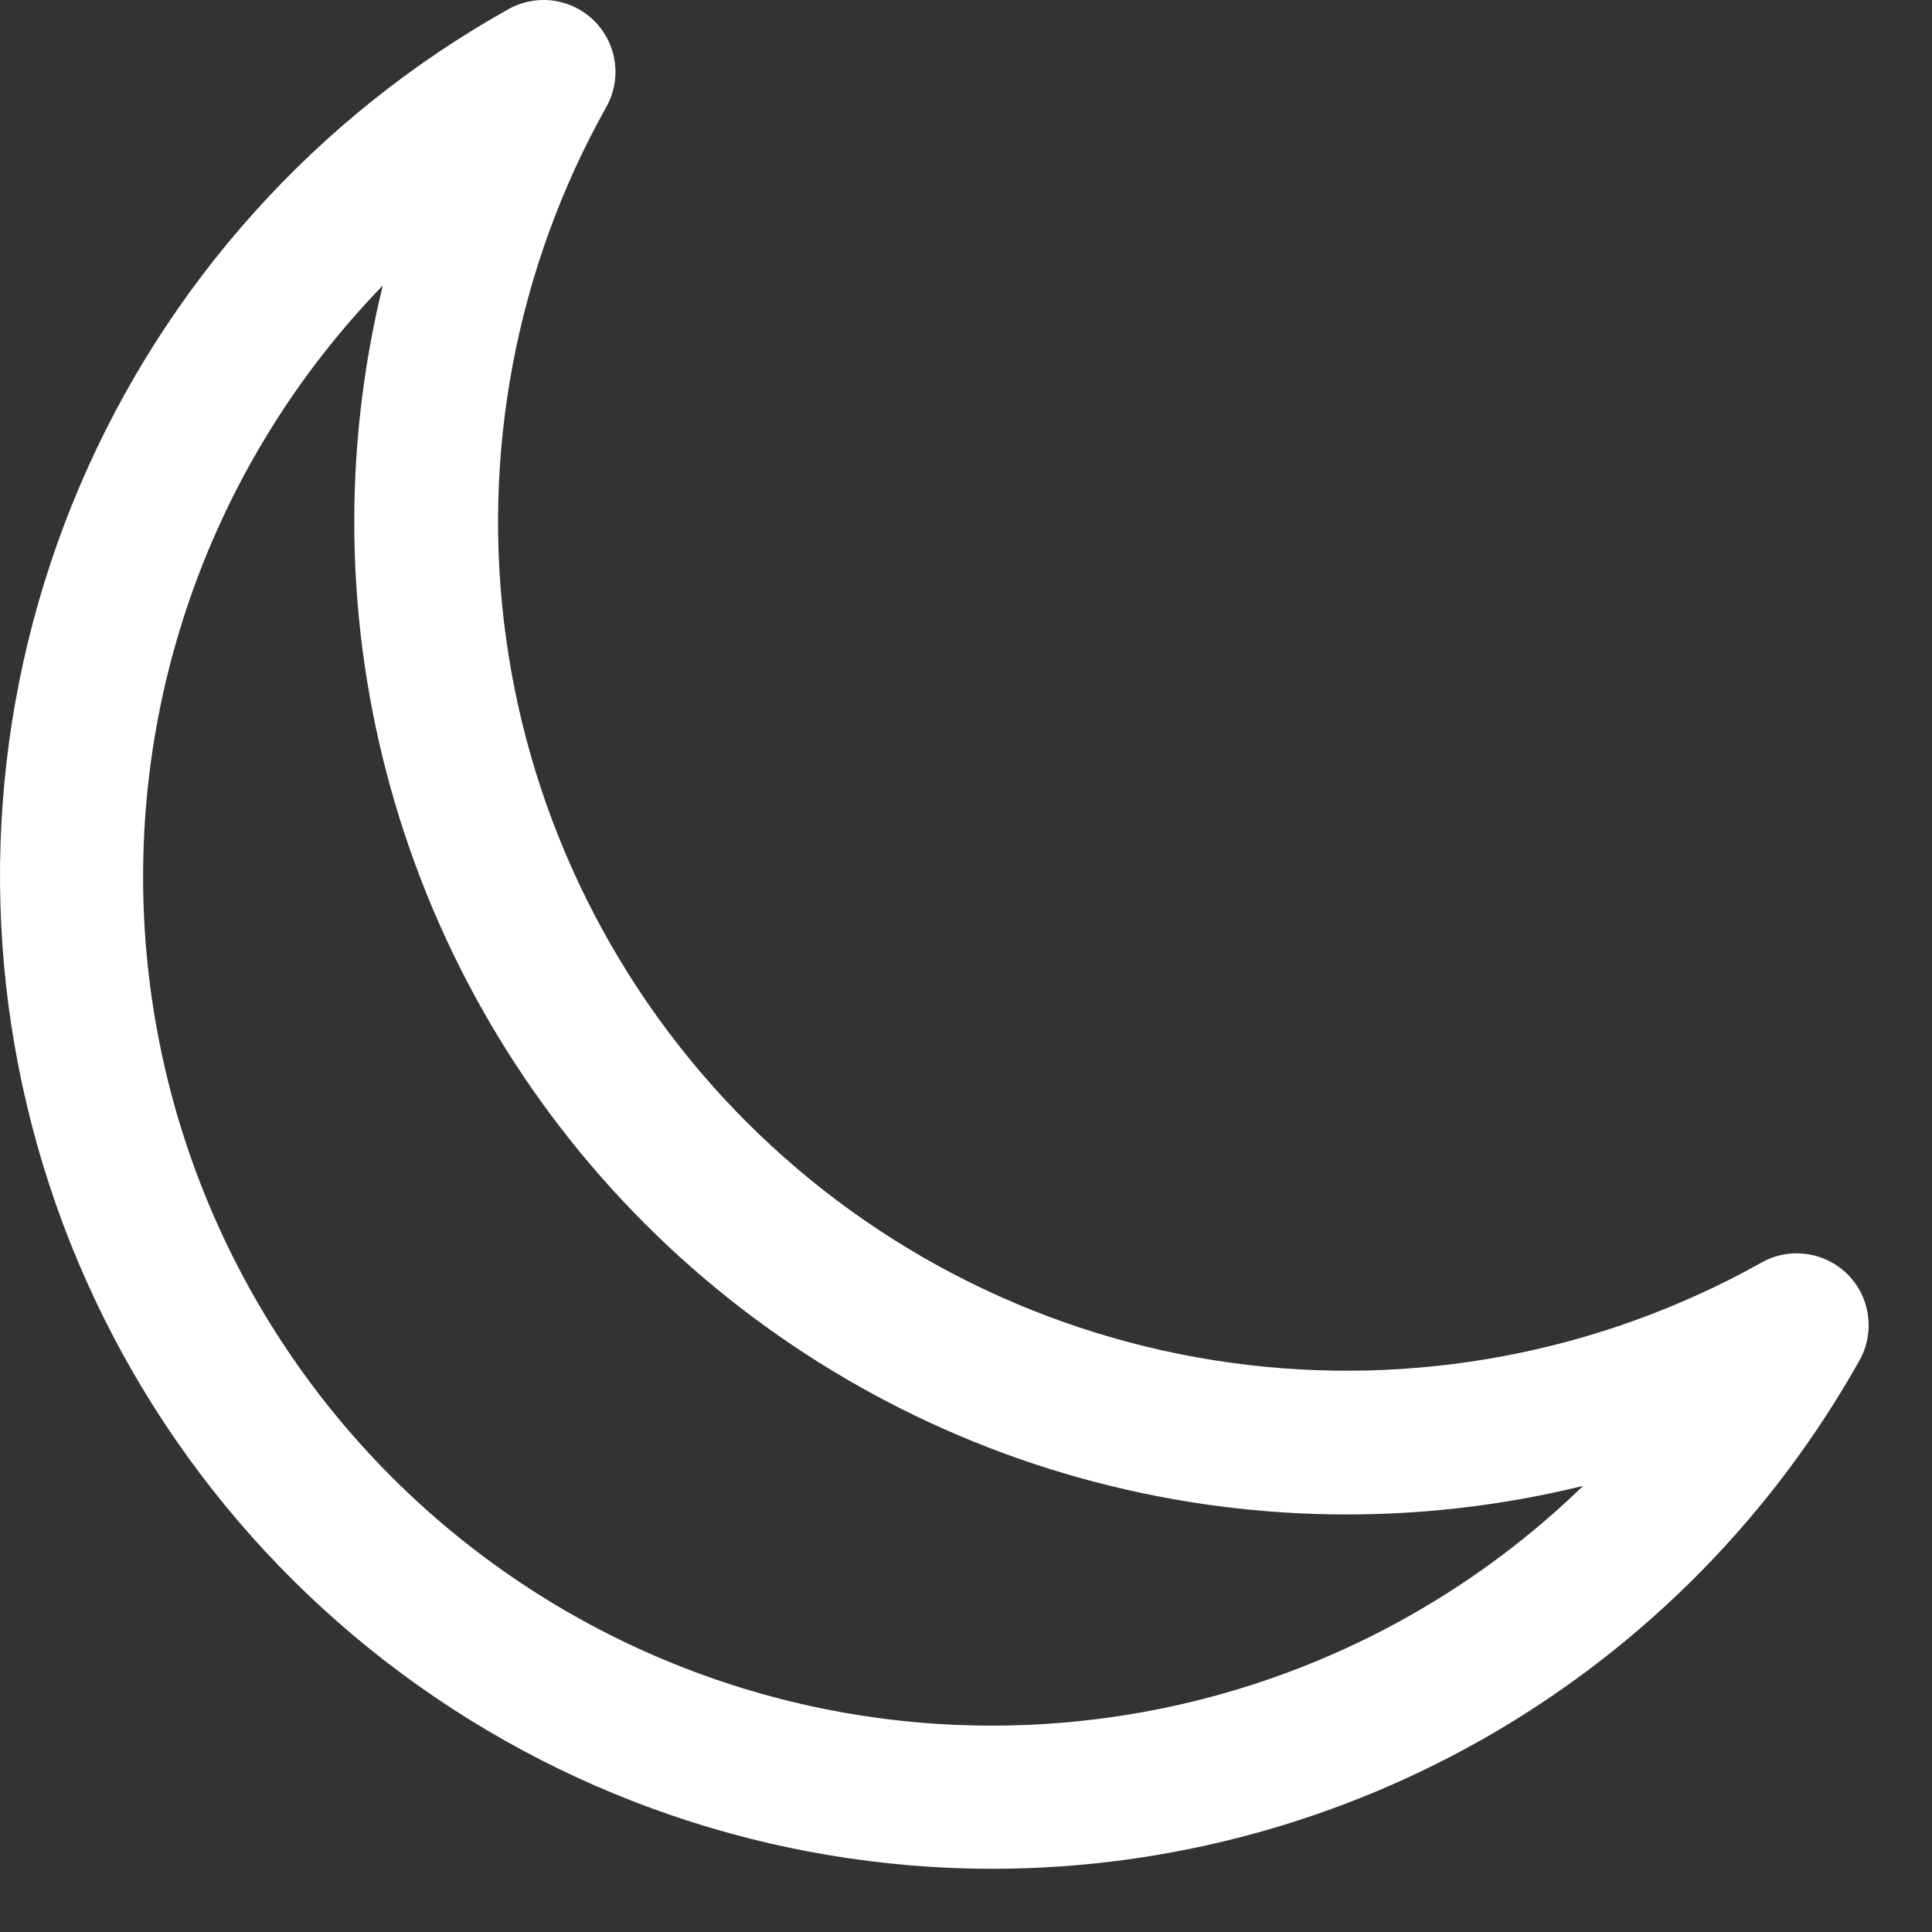 <svg width="24" height="24" viewBox="0 0 24 24" fill="none" xmlns="http://www.w3.org/2000/svg">
<rect x="0" y="0" width="24" height="24" fill="#333333" stroke="none"/>
<path d="M12.336 23.215C9.606 23.215 6.953 22.31 4.793 20.641C2.632 18.971 1.087 16.633 0.399 13.991C-0.29 11.349 -0.082 8.554 0.989 6.042C2.059 3.531 3.933 1.446 6.316 0.114C6.486 0.019 6.682 -0.018 6.874 0.008C7.067 0.035 7.246 0.124 7.384 0.261C7.521 0.398 7.61 0.577 7.637 0.77C7.664 0.962 7.627 1.159 7.532 1.328C6.409 3.333 5.972 5.65 6.286 7.926C6.6 10.202 7.65 12.313 9.274 13.938C10.899 15.563 13.01 16.613 15.286 16.928C17.562 17.243 19.879 16.806 21.884 15.683C22.053 15.588 22.249 15.551 22.442 15.578C22.635 15.604 22.813 15.693 22.951 15.83C23.089 15.968 23.178 16.146 23.204 16.339C23.231 16.532 23.195 16.728 23.1 16.898C22.027 18.811 20.465 20.405 18.574 21.515C16.682 22.625 14.529 23.212 12.336 23.215V23.215ZM4.755 3.547C2.826 5.535 1.757 8.201 1.778 10.97C1.798 13.74 2.908 16.39 4.866 18.348C6.824 20.306 9.474 21.416 12.243 21.436C15.013 21.457 17.679 20.387 19.666 18.458C17.608 18.963 15.454 18.929 13.412 18.358C11.371 17.788 9.511 16.701 8.012 15.202C6.513 13.703 5.426 11.843 4.856 9.801C4.285 7.76 4.251 5.606 4.755 3.547V3.547Z" fill="white"/>
</svg>
